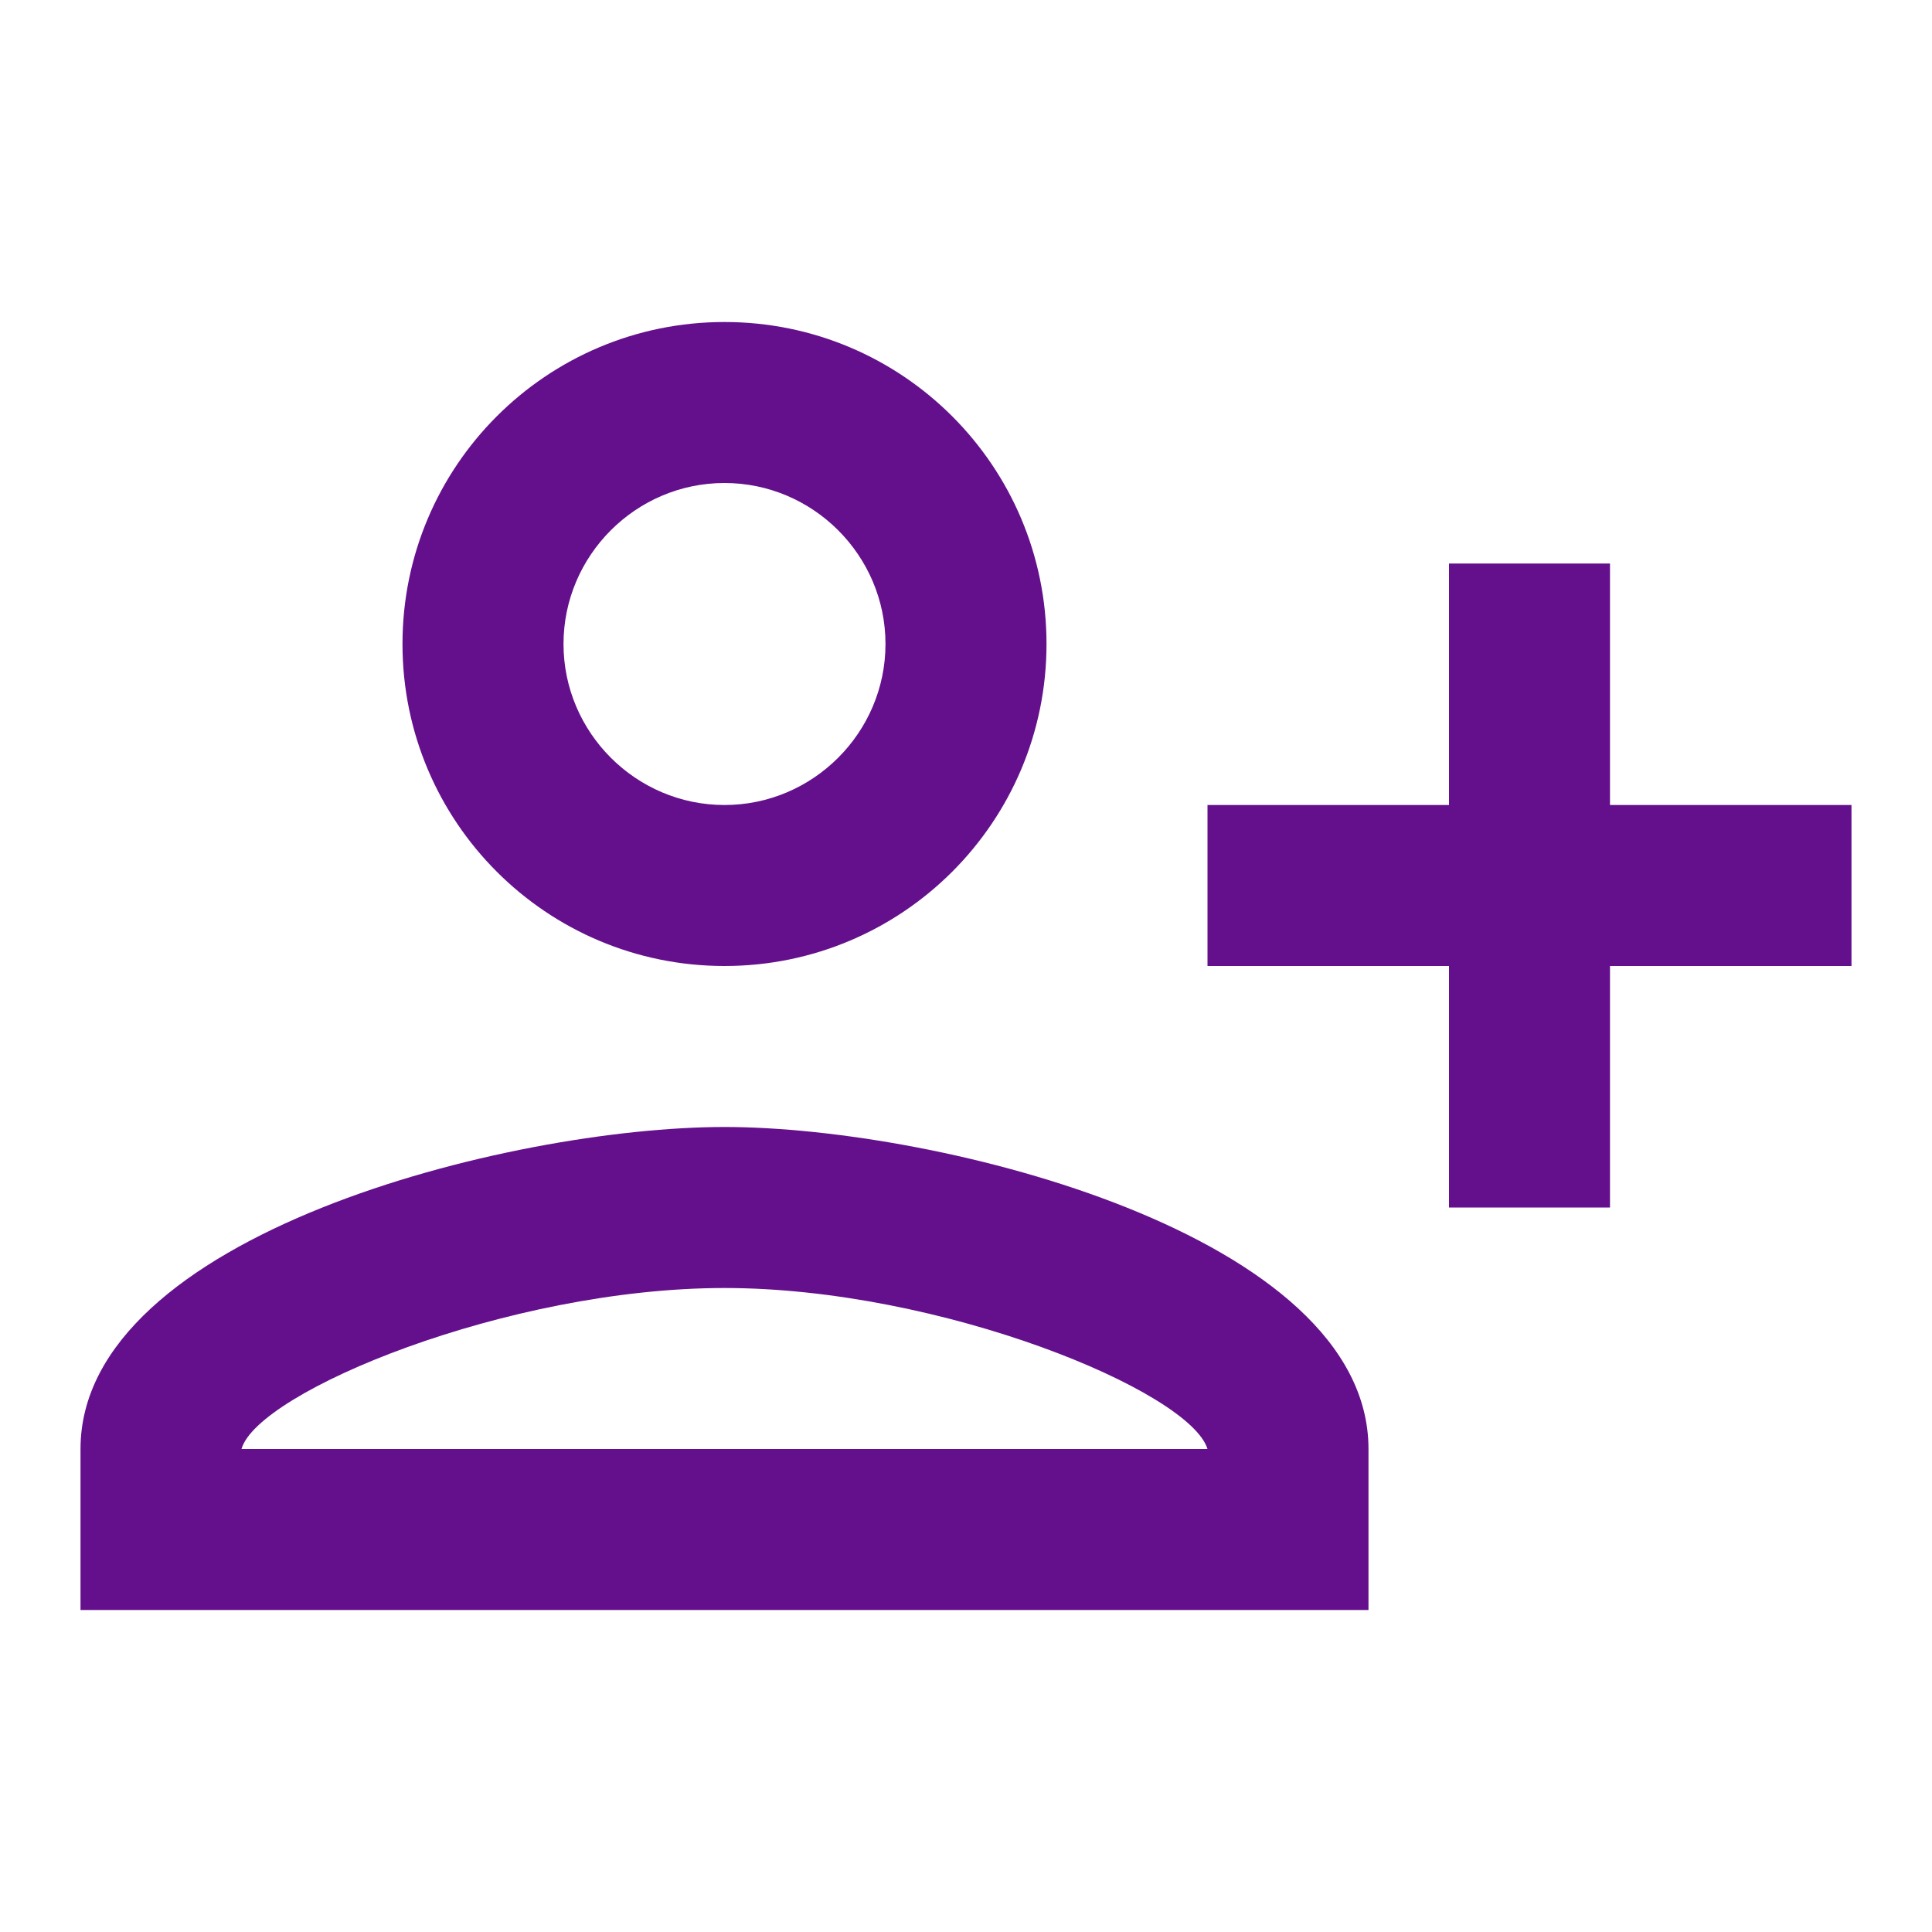 <svg width="64" height="64" viewBox="0 0 64 64" fill="none" xmlns="http://www.w3.org/2000/svg">
<path d="M34.667 21.333C34.667 15.44 29.893 10.667 24 10.667C18.107 10.667 13.333 15.44 13.333 21.333C13.333 27.227 18.107 32 24 32C29.893 32 34.667 27.227 34.667 21.333ZM29.333 21.333C29.333 24.267 26.933 26.667 24 26.667C21.067 26.667 18.667 24.267 18.667 21.333C18.667 18.4 21.067 16 24 16C26.933 16 29.333 18.4 29.333 21.333ZM2.667 48V53.333H45.333V48C45.333 40.907 31.12 37.333 24 37.333C16.88 37.333 2.667 40.907 2.667 48ZM8 48C8.533 46.107 16.8 42.667 24 42.667C31.173 42.667 39.413 46.08 40 48H8ZM53.333 40V32H61.333V26.667H53.333V18.667H48V26.667H40V32H48V40H53.333Z" fill="#64108C"/>
</svg>
